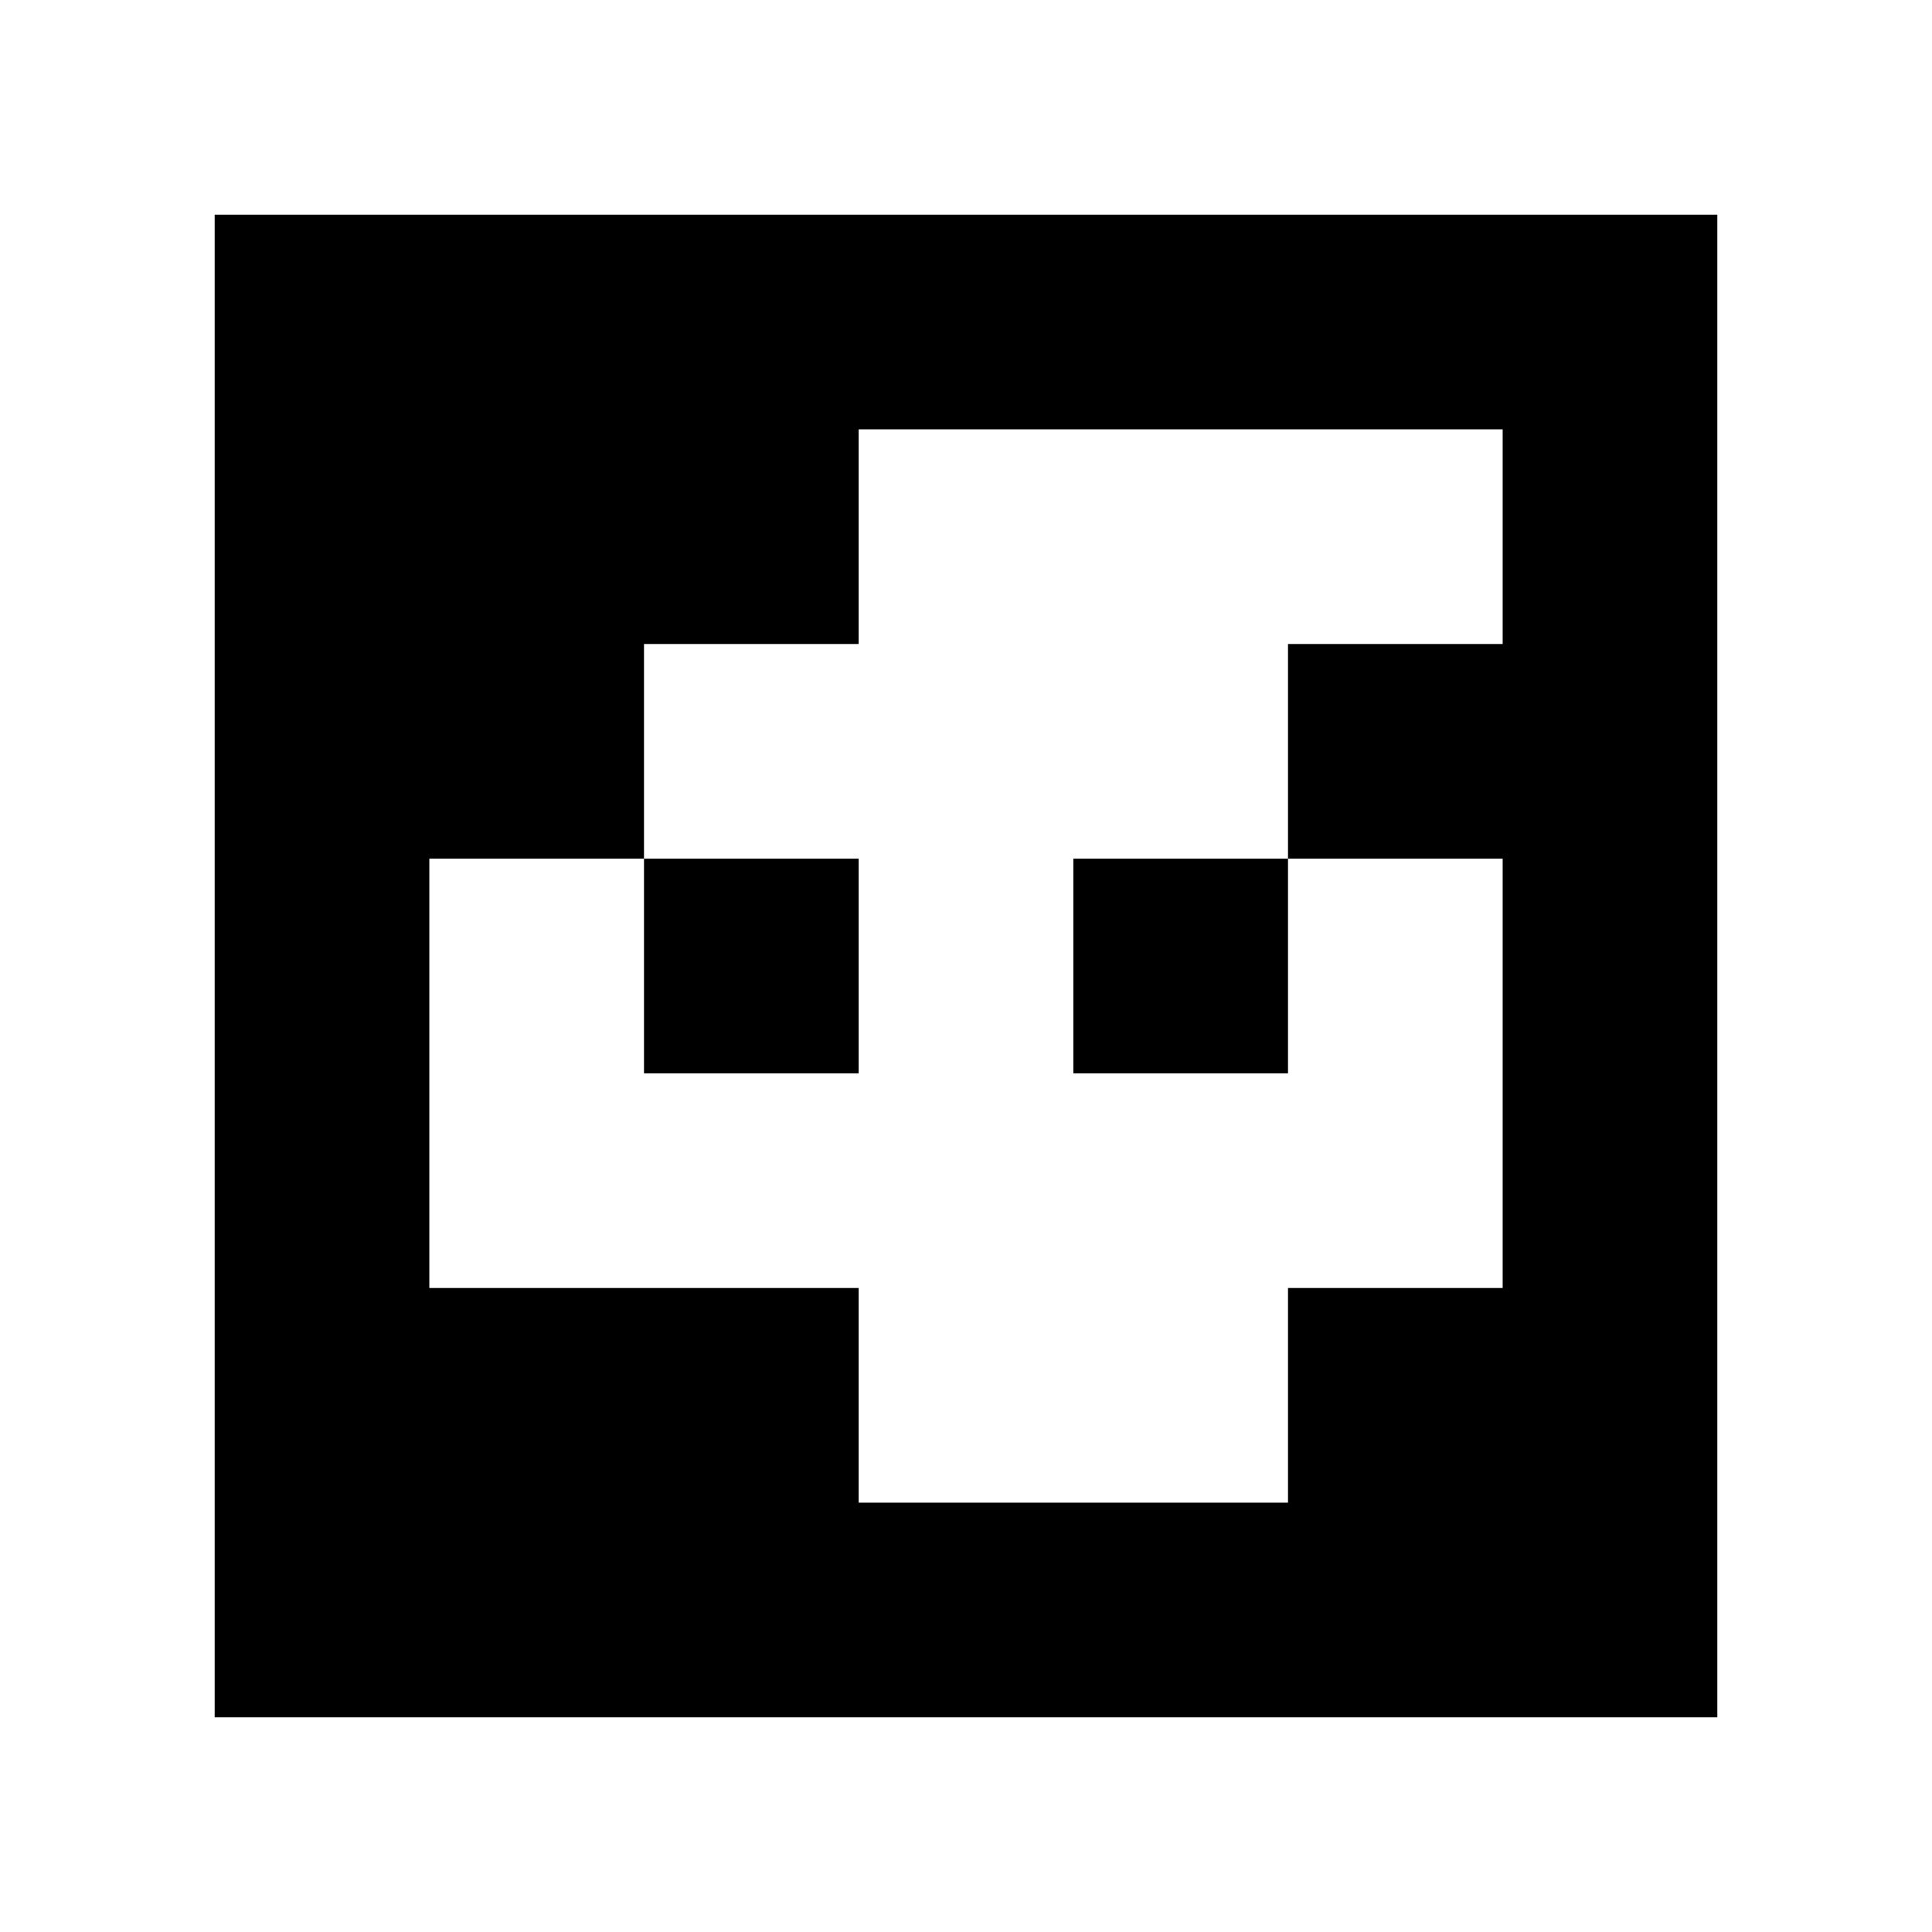 <?xml version="1.0" standalone="yes"?>
<svg xmlns="http://www.w3.org/2000/svg" width="90" height="90">
<path style="fill:#ffffff; stroke:none;" d="M0 0L0 90L90 90L90 0L0 0z"/>
<path style="fill:#000000; stroke:none;" d="M10 10L10 80L80 80L80 10L10 10z"/>
<path style="fill:#ffffff; stroke:none;" d="M40 20L40 30L30 30L30 40L20 40L20 60L40 60L40 70L60 70L60 60L70 60L70 40L60 40L60 30L70 30L70 20L40 20z"/>
<path style="fill:#000000; stroke:none;" d="M30 40L30 50L40 50L40 40L30 40M50 40L50 50L60 50L60 40L50 40z"/>
</svg>
